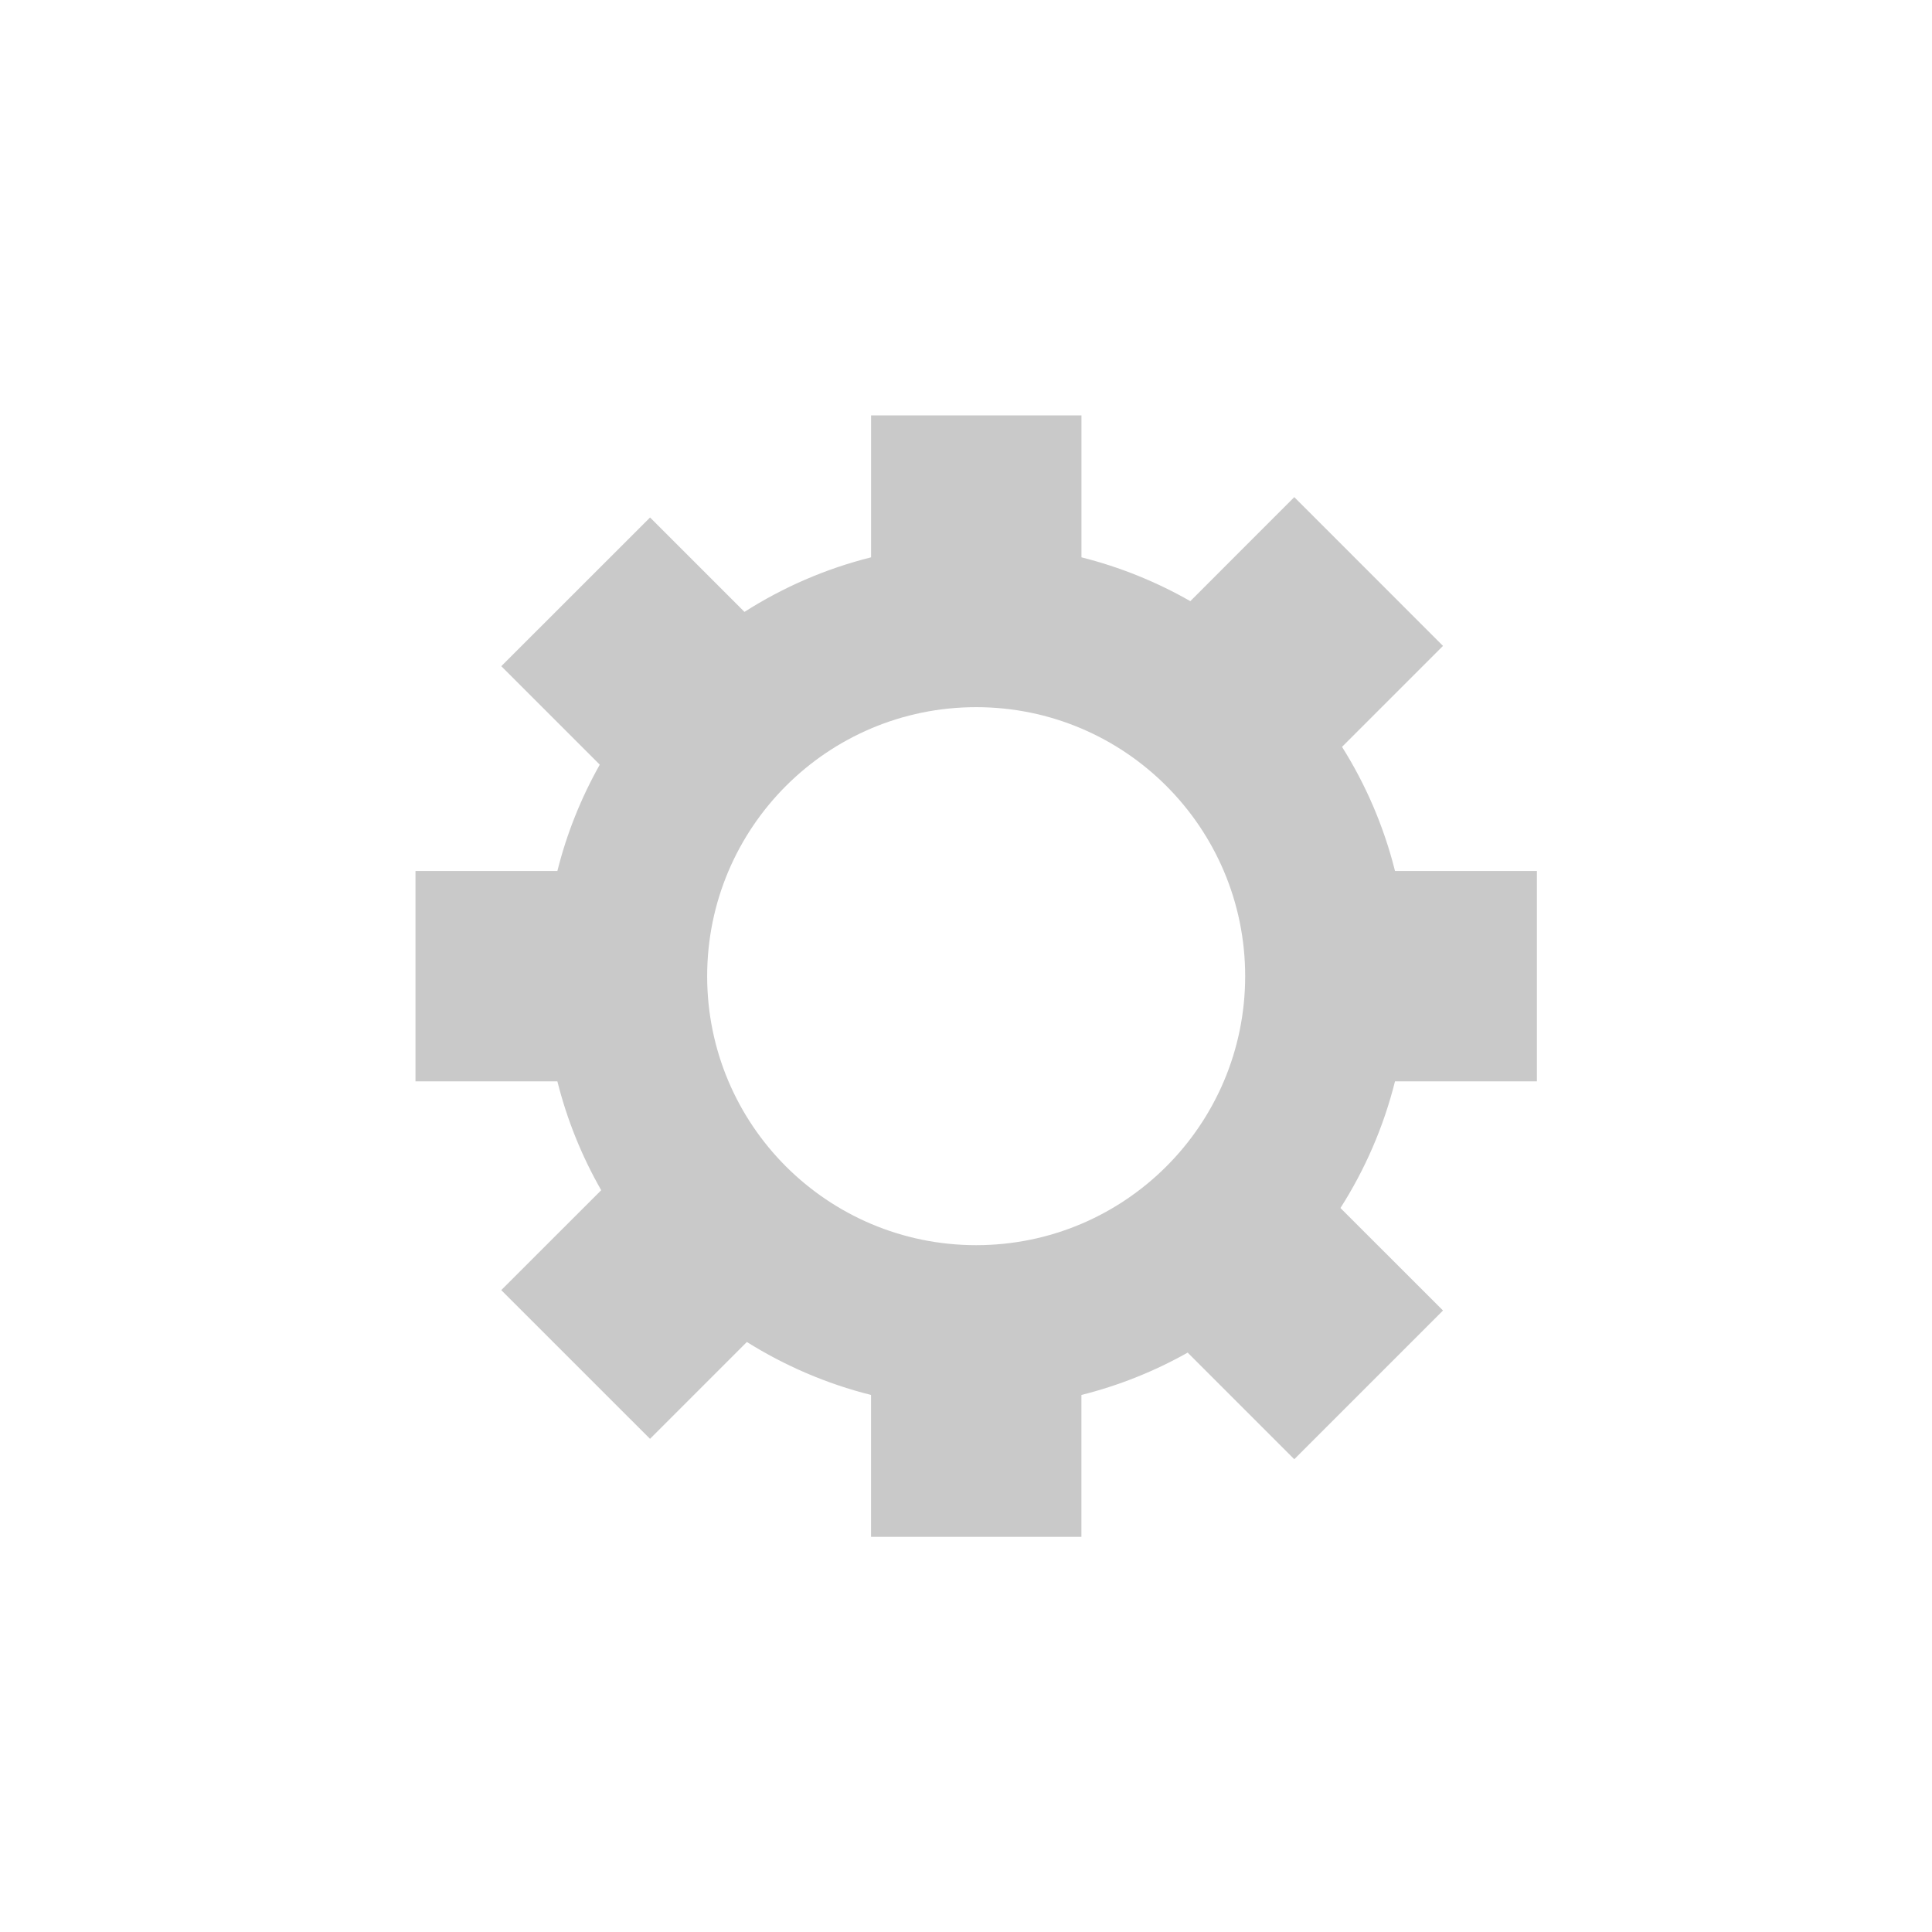 <?xml version="1.0" encoding="UTF-8" standalone="no"?>
<!-- Created with Inkscape (http://www.inkscape.org/) -->

<svg
   xmlns:dc="http://purl.org/dc/elements/1.1/"
   xmlns:cc="http://creativecommons.org/ns#"
   xmlns:rdf="http://www.w3.org/1999/02/22-rdf-syntax-ns#"
   xmlns:svg="http://www.w3.org/2000/svg"
   xmlns="http://www.w3.org/2000/svg"
   version="1.1"
   width="48"
   height="48"
   viewBox="0 0 38 38"
   id="svg3052"
   style="fill-rule:evenodd">
  <defs
     id="defs3064" />
  <path fill="#c9c9c9"      d="m 3.3747e-6,-3.476435e-5 38.4,0 0,38.4 -38.4,0 0,-38.4 z"
     id="path3058"
     style="fill:none;stroke:none" />
  <path fill="#c9c9c9"      d="m 11.796,15.041 c -0.365,0.649 -0.648,1.35 -0.833,2.09 l -2.791,0 0,4.138 2.791,0 c 0.19,0.759 0.483,1.478 0.862,2.141 l -1.966,1.965 2.926,2.925 1.905,-1.905 c 0.745,0.467 1.566,0.822 2.442,1.042 l 0,2.791 4.138,0 0,-2.791 c 0.74,-0.185 1.442,-0.468 2.09,-0.833 l 2.097,2.097 2.925,-2.925 -2.017,-2.016 c 0.483,-0.757 0.849,-1.596 1.073,-2.491 l 2.791,0 0,-4.138 -2.791,0 c -0.219,-0.875 -0.574,-1.697 -1.042,-2.441 l 1.986,-1.986 -2.925,-2.926 -2.045,2.046 c -0.663,-0.379 -1.382,-0.671 -2.141,-0.862 l 0,-2.791 -4.138,0 0,2.791 c -0.895,0.224 -1.733,0.59 -2.49,1.073 l -1.857,-1.857 -2.926,2.925 1.937,1.937 z m 7.404,-1.132 c 1.461,0 2.785,0.593 3.741,1.55 0.957,0.957 1.55,2.28 1.55,3.741 0,1.461 -0.593,2.785 -1.55,3.742 -0.957,0.957 -2.28,1.549 -3.741,1.549 -1.461,0 -2.785,-0.593 -3.742,-1.549 -0.957,-0.957 -1.549,-2.281 -1.549,-3.742 0,-1.461 0.593,-2.784 1.549,-3.741 0.957,-0.957 2.281,-1.55 3.742,-1.55 z"
     id="path3060"
     style="fill:#c9c9c9;stroke:none" />
</svg>
